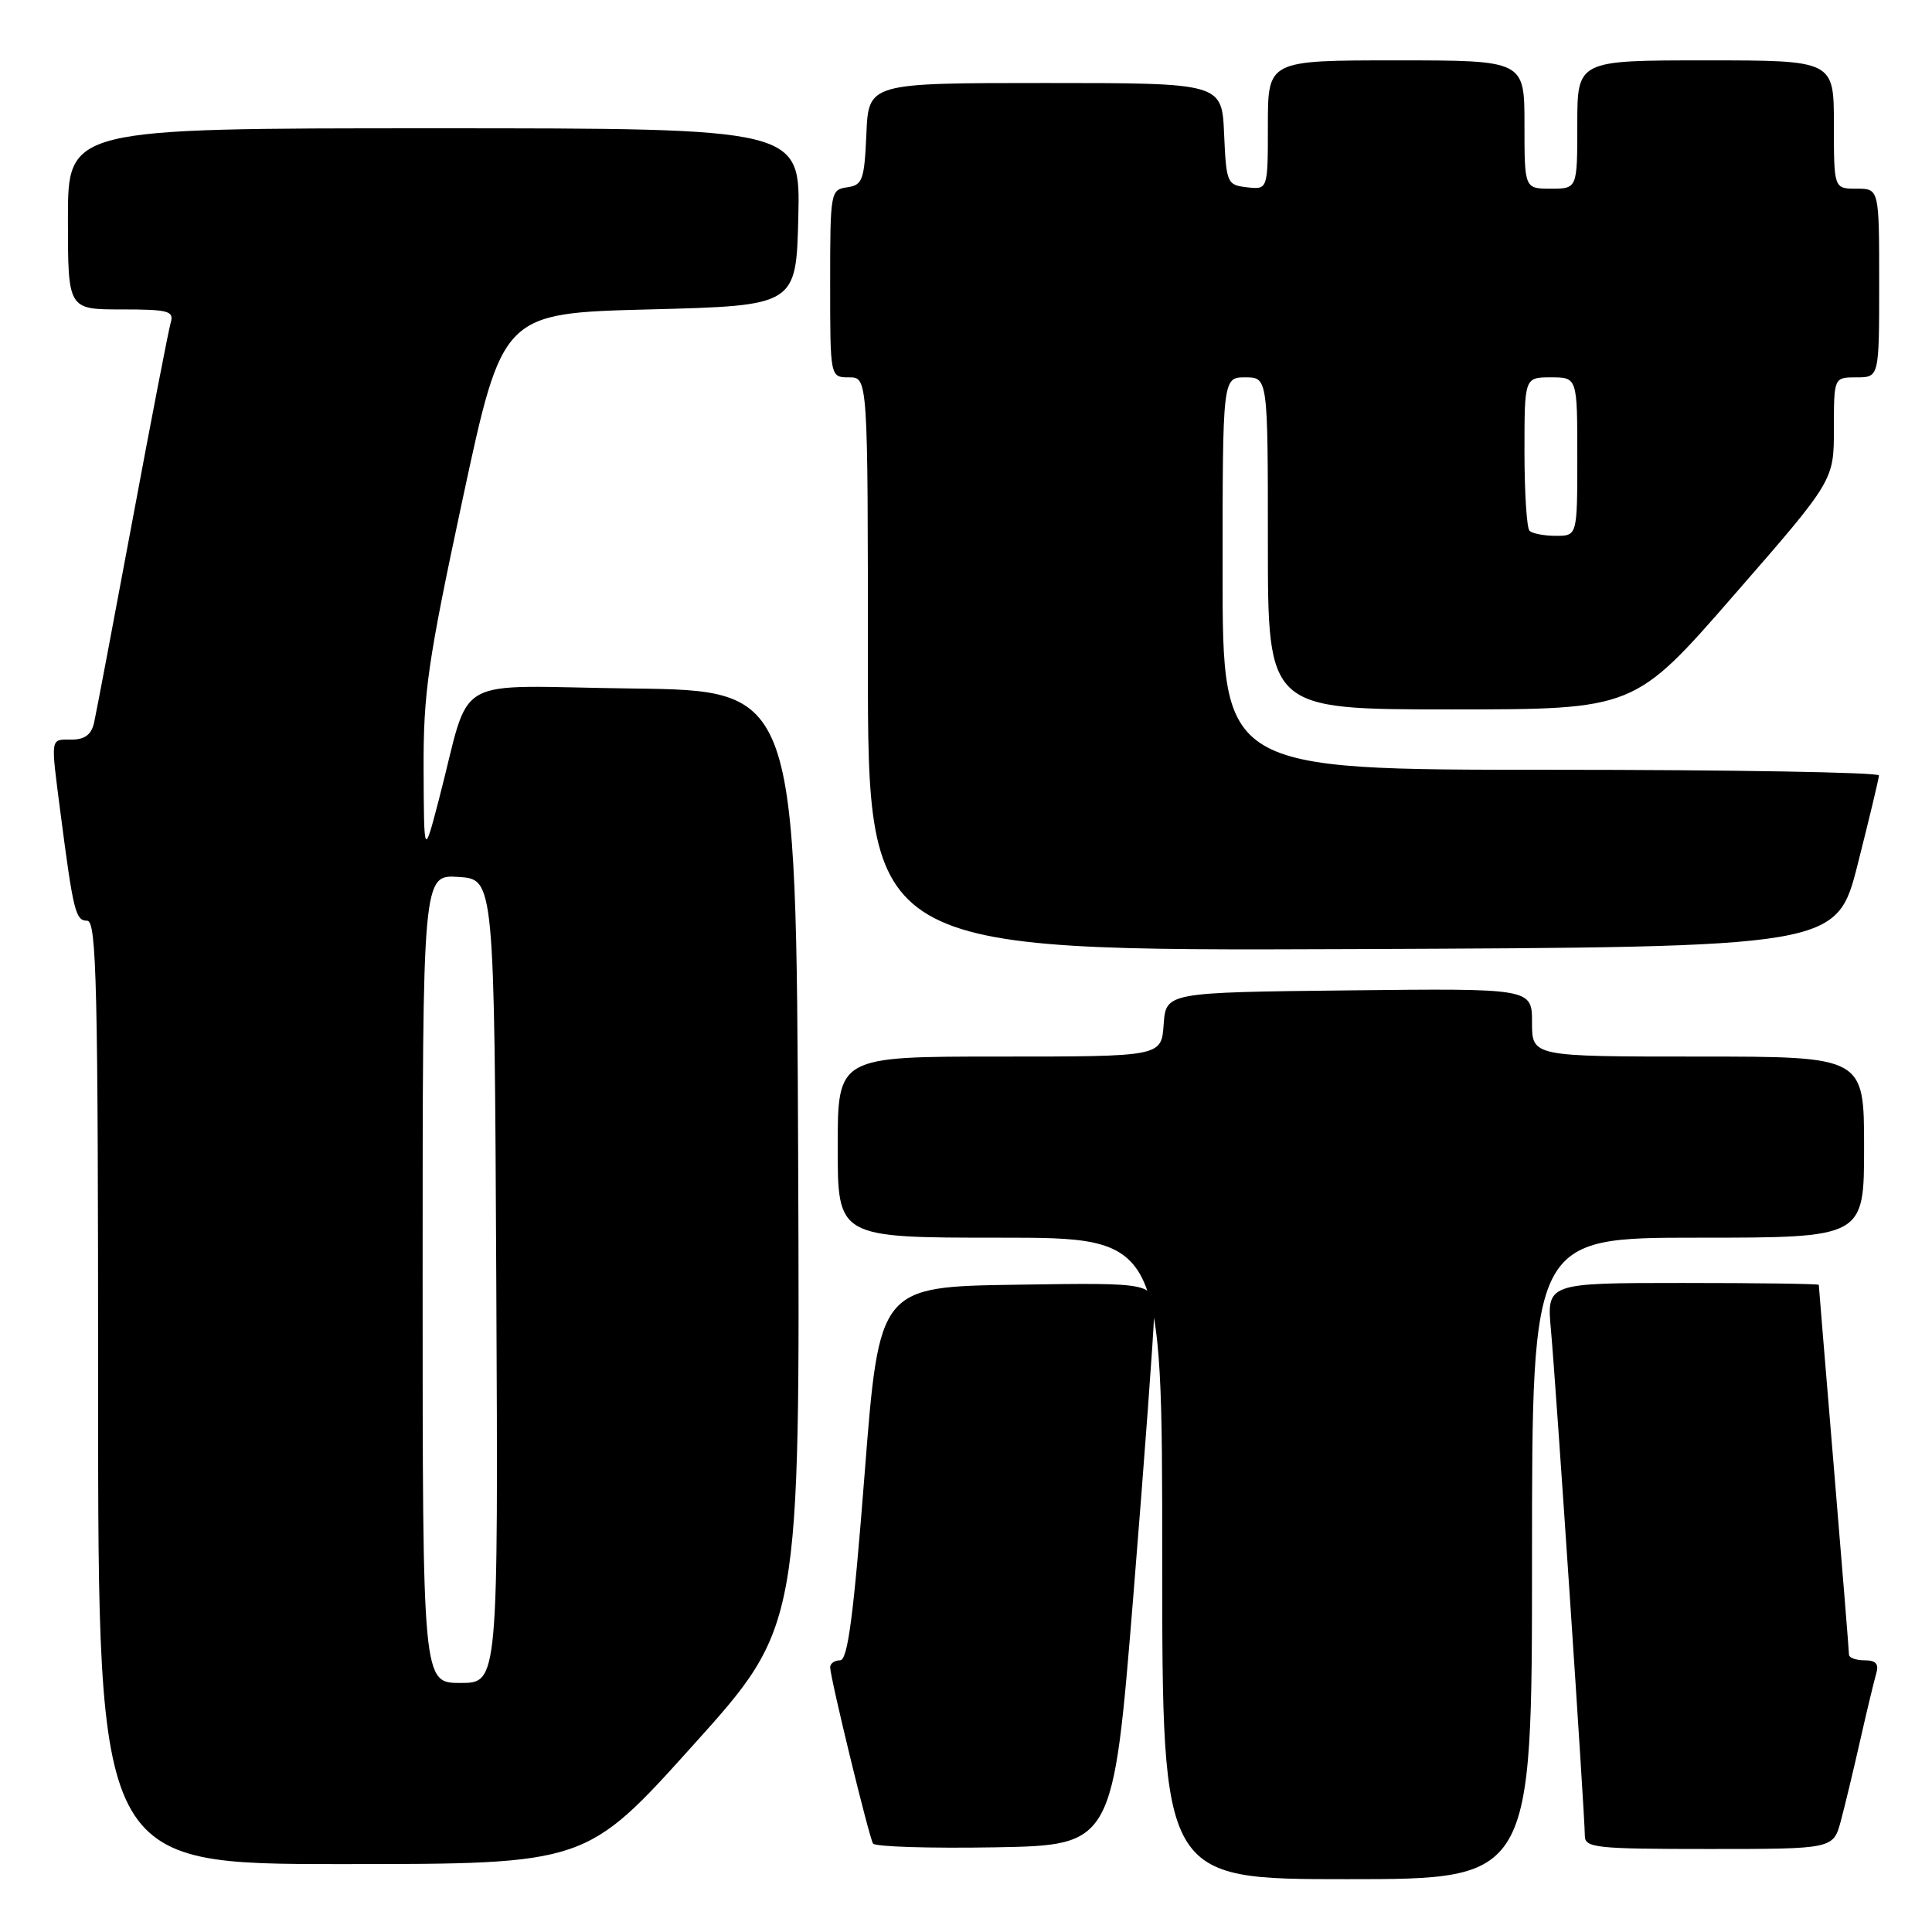 <?xml version="1.0" encoding="UTF-8" standalone="no"?>
<!DOCTYPE svg PUBLIC "-//W3C//DTD SVG 1.1//EN" "http://www.w3.org/Graphics/SVG/1.1/DTD/svg11.dtd" >
<svg xmlns="http://www.w3.org/2000/svg" xmlns:xlink="http://www.w3.org/1999/xlink" version="1.1" viewBox="0 0 256 256">
 <g >
 <path fill="currentColor"
d=" M 203.00 206.50 C 203.00 164.00 203.00 164.00 225.00 164.00 C 247.00 164.00 247.00 164.00 247.00 152.00 C 247.00 140.00 247.00 140.00 225.00 140.00 C 203.00 140.00 203.00 140.00 203.00 135.48 C 203.00 130.96 203.00 130.96 178.75 131.23 C 154.50 131.50 154.50 131.50 154.19 135.75 C 153.89 140.00 153.89 140.00 132.44 140.00 C 111.00 140.00 111.00 140.00 111.00 152.00 C 111.00 164.00 111.00 164.00 132.50 164.00 C 154.00 164.00 154.00 164.00 154.00 206.50 C 154.00 249.00 154.00 249.00 178.50 249.00 C 203.00 249.00 203.00 249.00 203.00 206.50 Z  M 91.84 231.25 C 106.01 215.51 106.01 215.51 105.76 153.50 C 105.50 91.50 105.50 91.50 83.79 91.23 C 59.18 90.93 62.60 88.96 58.14 106.00 C 56.18 113.50 56.18 113.50 56.13 102.00 C 56.09 91.79 56.67 87.75 61.33 66.00 C 66.59 41.50 66.59 41.50 86.04 41.00 C 105.50 40.50 105.50 40.50 105.78 28.75 C 106.06 17.00 106.06 17.00 57.53 17.00 C 9.00 17.00 9.00 17.00 9.00 29.00 C 9.00 41.00 9.00 41.00 16.07 41.00 C 22.33 41.00 23.08 41.20 22.62 42.75 C 22.34 43.71 20.05 55.52 17.54 69.00 C 15.03 82.47 12.74 94.51 12.47 95.75 C 12.11 97.34 11.24 98.00 9.48 98.00 C 6.62 98.00 6.70 97.50 8.01 107.68 C 9.71 120.77 10.01 122.00 11.55 122.00 C 12.80 122.00 13.00 130.48 13.00 184.50 C 13.00 247.00 13.00 247.00 45.33 247.00 C 77.67 247.00 77.67 247.00 91.84 231.25 Z  M 150.17 211.50 C 151.64 193.35 152.88 176.58 152.92 174.23 C 153.00 169.95 153.00 169.95 134.75 170.23 C 116.50 170.50 116.50 170.50 114.57 195.25 C 113.10 214.14 112.33 220.00 111.32 220.00 C 110.60 220.00 110.00 220.41 110.00 220.92 C 110.00 222.28 115.13 243.37 115.68 244.28 C 115.94 244.70 123.20 244.93 131.82 244.78 C 147.49 244.50 147.49 244.50 150.17 211.50 Z  M 243.93 241.25 C 244.48 239.19 245.64 234.35 246.51 230.50 C 247.38 226.65 248.33 222.71 248.61 221.75 C 248.99 220.48 248.57 220.00 247.07 220.00 C 245.93 220.00 245.00 219.66 245.00 219.25 C 245.00 218.84 244.10 207.70 243.00 194.50 C 241.90 181.30 241.00 170.39 241.00 170.25 C 241.00 170.11 232.89 170.00 222.97 170.00 C 204.94 170.00 204.94 170.00 205.51 176.25 C 206.17 183.44 210.00 240.62 210.00 243.25 C 210.00 244.85 211.45 245.00 226.46 245.00 C 242.92 245.00 242.92 245.00 243.93 241.25 Z  M 246.16 114.50 C 247.69 108.45 248.96 103.16 248.97 102.75 C 248.99 102.34 229.43 102.00 205.50 102.00 C 162.00 102.00 162.00 102.00 162.00 76.00 C 162.00 50.00 162.00 50.00 165.00 50.00 C 168.00 50.00 168.00 50.00 168.00 72.00 C 168.00 94.00 168.00 94.00 192.28 94.00 C 216.57 94.00 216.57 94.00 229.78 78.83 C 243.00 63.67 243.00 63.67 243.00 56.83 C 243.00 50.00 243.00 50.00 246.00 50.00 C 249.00 50.00 249.00 50.00 249.00 37.50 C 249.00 25.00 249.00 25.00 246.00 25.00 C 243.00 25.00 243.00 25.00 243.00 16.50 C 243.00 8.00 243.00 8.00 226.00 8.00 C 209.00 8.00 209.00 8.00 209.00 16.50 C 209.00 25.00 209.00 25.00 205.50 25.00 C 202.00 25.00 202.00 25.00 202.00 16.50 C 202.00 8.00 202.00 8.00 185.00 8.00 C 168.00 8.00 168.00 8.00 168.00 16.57 C 168.00 25.13 168.00 25.13 165.25 24.82 C 162.59 24.51 162.49 24.29 162.20 17.75 C 161.91 11.00 161.91 11.00 138.50 11.00 C 115.09 11.00 115.09 11.00 114.80 17.75 C 114.53 23.88 114.29 24.53 112.25 24.82 C 110.05 25.13 110.00 25.44 110.00 37.57 C 110.00 50.00 110.00 50.00 112.50 50.00 C 115.00 50.00 115.00 50.00 115.00 88.01 C 115.00 126.01 115.00 126.01 179.19 125.76 C 243.37 125.50 243.37 125.50 246.16 114.50 Z  M 56.00 169.45 C 56.00 115.89 56.00 115.89 60.75 116.20 C 65.50 116.50 65.50 116.50 65.76 169.75 C 66.02 223.00 66.02 223.00 61.01 223.00 C 56.00 223.00 56.00 223.00 56.00 169.45 Z  M 202.67 70.33 C 202.30 69.97 202.00 65.24 202.00 59.83 C 202.00 50.00 202.00 50.00 205.50 50.00 C 209.00 50.00 209.00 50.00 209.00 60.50 C 209.00 71.00 209.00 71.00 206.17 71.00 C 204.61 71.00 203.03 70.70 202.67 70.33 Z "/>
</g>
</svg>